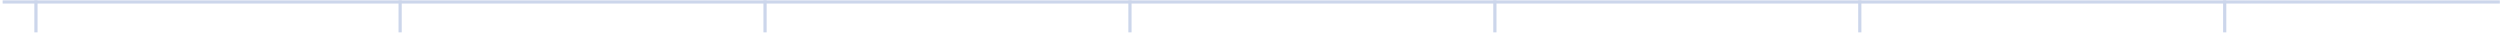 <svg width="781" height="11" viewBox="0 0 781 11" fill="none" xmlns="http://www.w3.org/2000/svg">
<path d="M11.229 0.109V10.109" stroke="#CCD6EB"/>
<path d="M125 0.109V10.109" stroke="#CCD6EB"/>
<path d="M239 0.109V10.109" stroke="#CCD6EB"/>
<path d="M353 0.109V10.109" stroke="#CCD6EB"/>
<path d="M467 0.109V10.109" stroke="#CCD6EB"/>
<path d="M581 0.109V10.109" stroke="#CCD6EB"/>
<path d="M695 0.109V10.109" stroke="#CCD6EB"/>
<path d="M0.82 0.609H780.949" stroke="#CCD6EB"/>
</svg>
